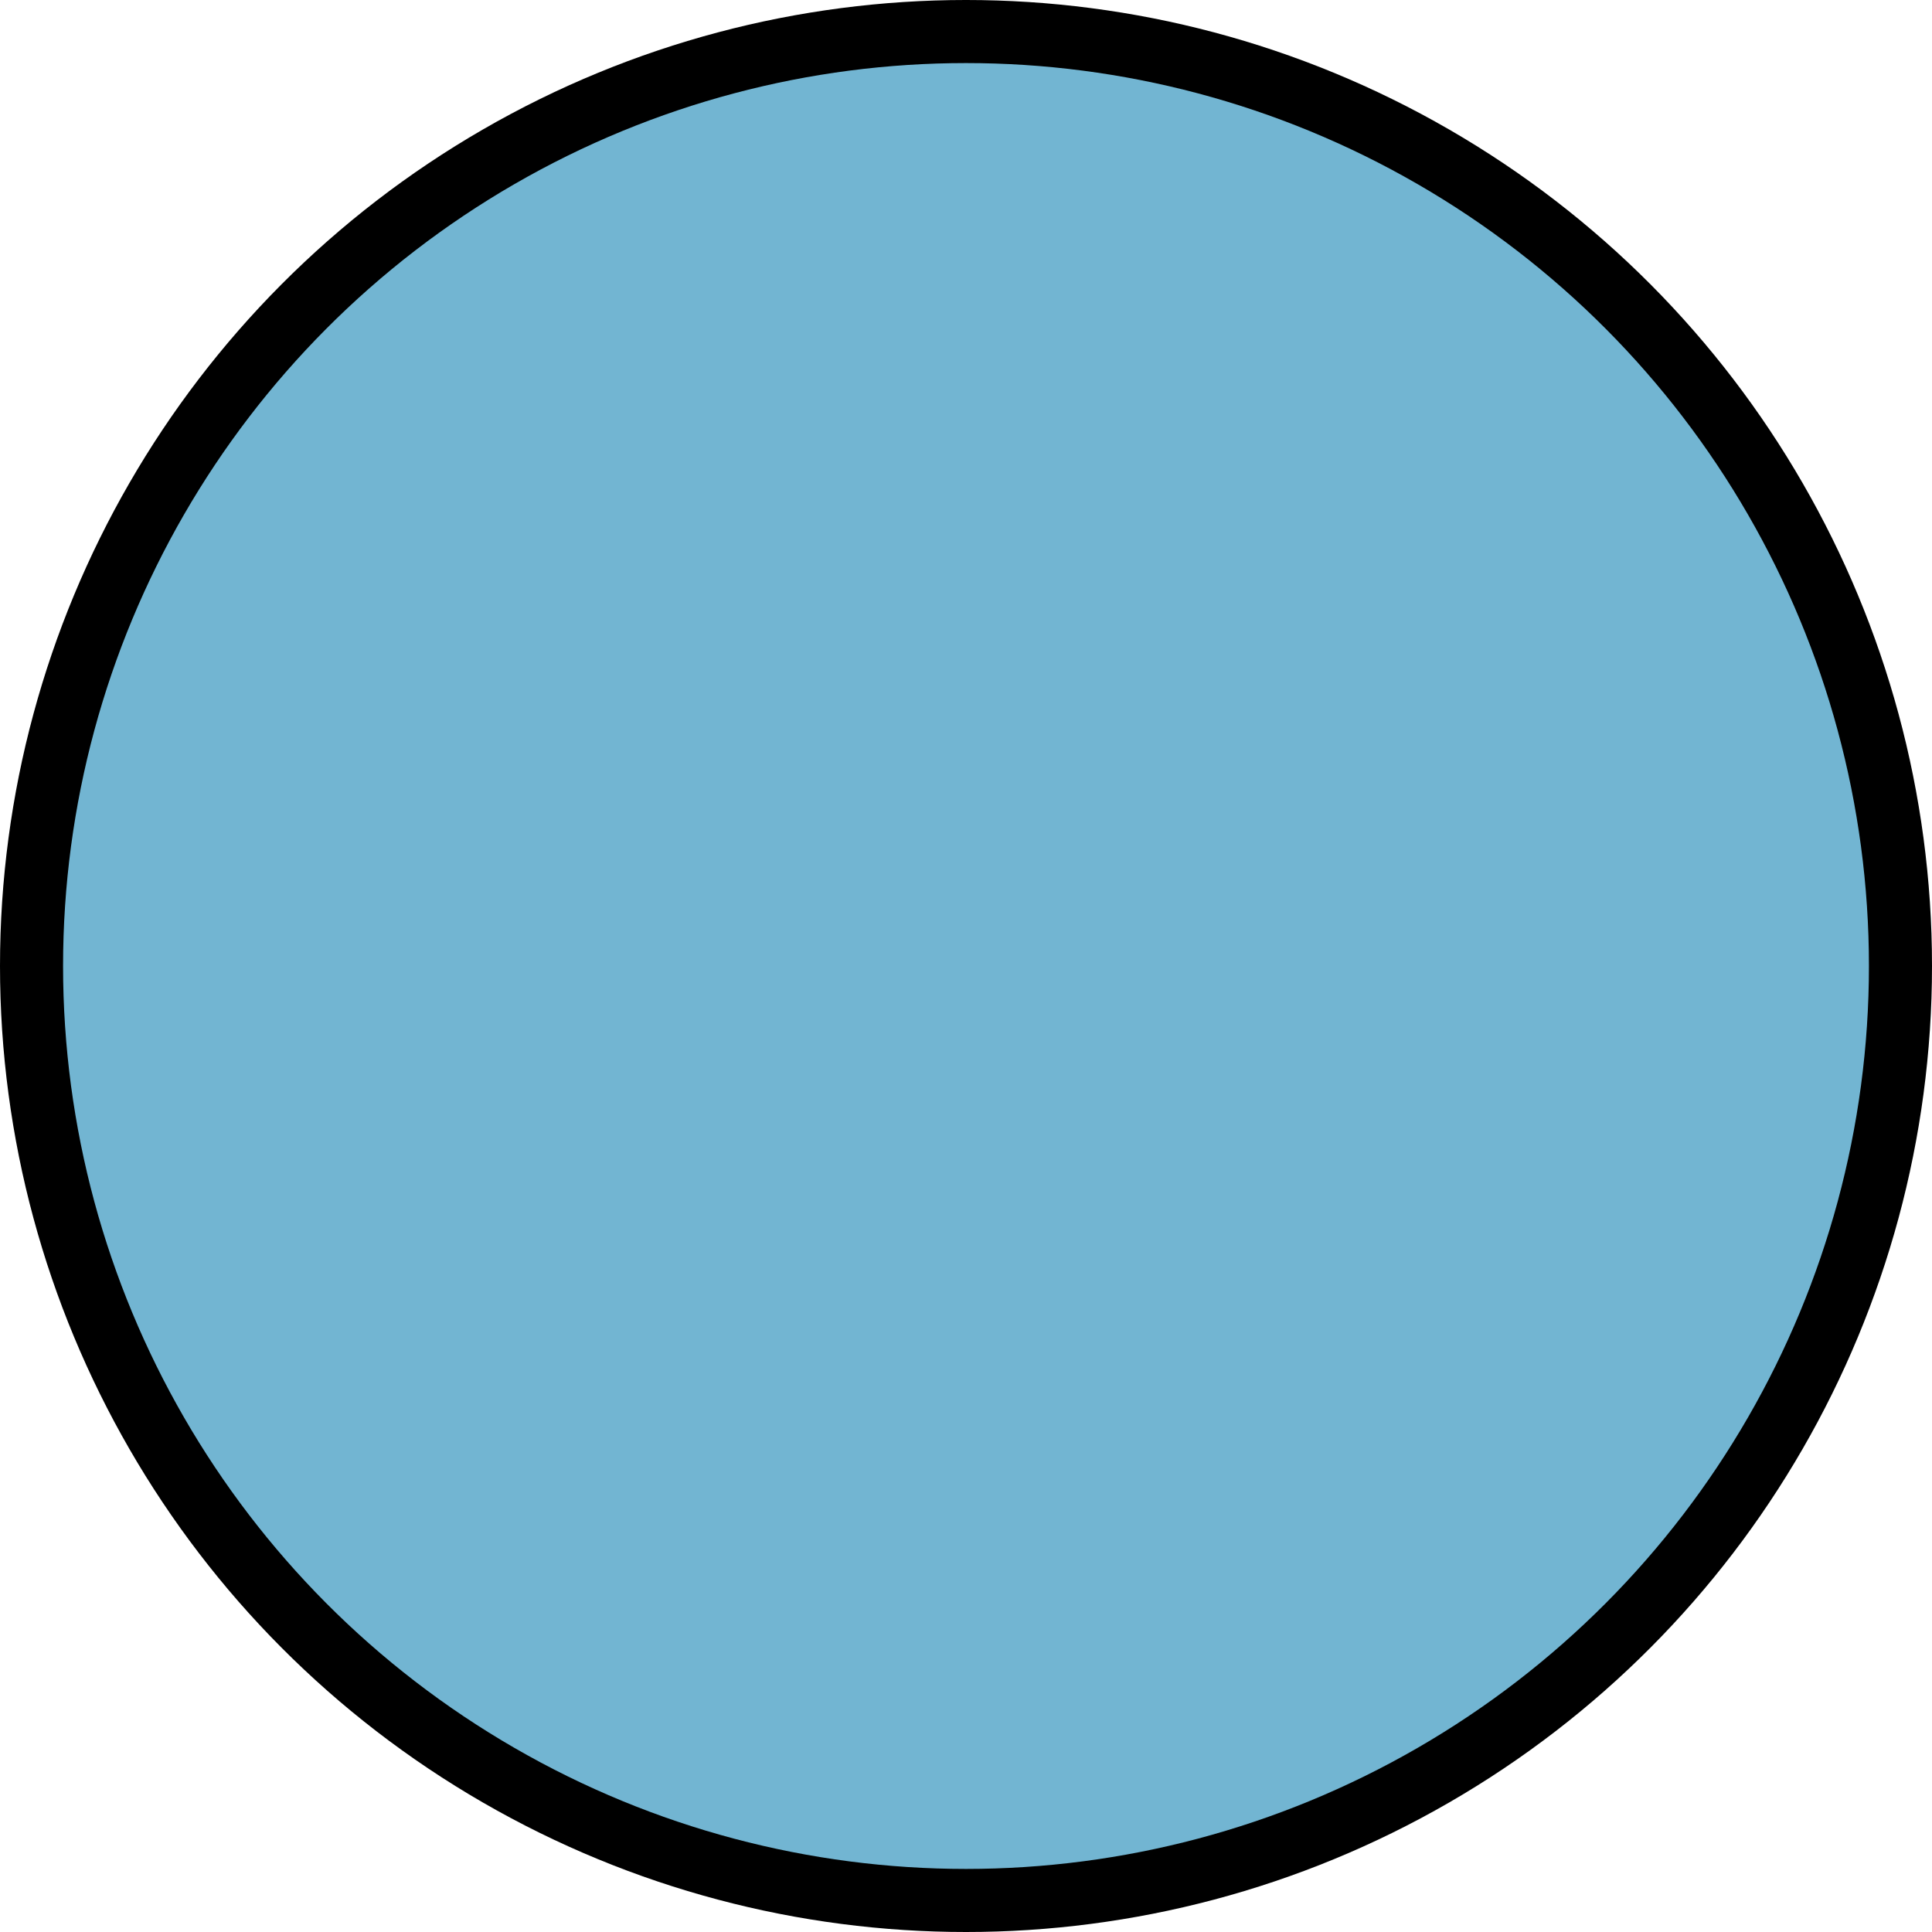 <?xml version="1.0" encoding="UTF-8" standalone="no"?>
<svg
   xmlns:dc="http://purl.org/dc/elements/1.1/"
   xmlns:cc="http://creativecommons.org/ns#"
   xmlns:rdf="http://www.w3.org/1999/02/22-rdf-syntax-ns#"
   xmlns:svg="http://www.w3.org/2000/svg"
   xmlns="http://www.w3.org/2000/svg"
   xmlns:xlink="http://www.w3.org/1999/xlink"
   xmlns:sodipodi="http://sodipodi.sourceforge.net/DTD/sodipodi-0.dtd"
   xmlns:inkscape="http://www.inkscape.org/namespaces/inkscape"
   version="1.0"
   id="svg11543"
   x="0px"
   y="0px"
   width="11"
   height="11"
   viewBox="0 0 2.91 2.91"
   enable-background="new 0 0 28 28"
   xml:space="preserve"
   sodipodi:docname="BTbluesmall1.svg"
   inkscape:version="1.0.2 (e86c870879, 2021-01-15)"><defs
   id="defs54">
	
		<linearGradient
   id="path5961-3_00000037690977164241640150000010190239438185047199_"
   gradientUnits="userSpaceOnUse"
   x1="425.261"
   y1="4588.582"
   x2="438.454"
   y2="4588.582"
   gradientTransform="matrix(0,1,1,0,-4574.582,-417.733)"
   xlink:href="#SVGID_00000062902810955147947180000017029953182049938343_">
		<stop
   offset="0"
   style="stop-color:#ED0F0F"
   id="stop46" />
		<stop
   offset="1"
   style="stop-color:#BF0000"
   id="stop48" />
	</linearGradient>
	
		
</defs>
<sodipodi:namedview
   bordercolor="#666666"
   borderopacity="1.0"
   fit-margin-bottom="0"
   fit-margin-left="0"
   fit-margin-right="0"
   fit-margin-top="0"
   id="base"
   inkscape:current-layer="svg11543"
   inkscape:cx="10.845394"
   inkscape:cy="10.854844"
   inkscape:document-units="mm"
   inkscape:pageopacity="0.0"
   inkscape:pageshadow="2"
   inkscape:window-height="1041"
   inkscape:window-maximized="0"
   inkscape:window-width="1904"
   inkscape:window-x="0"
   inkscape:window-y="0"
   inkscape:zoom="44.8"
   pagecolor="#ffffff"
   showgrid="false"
   units="px"
   inkscape:document-rotation="0"
   scale-x="1">
	</sodipodi:namedview>

<linearGradient
   id="SVGID_00000060724526275470693390000008245162449035415988_"
   gradientUnits="userSpaceOnUse"
   x1="939.747"
   y1="4807.73"
   x2="963.97"
   y2="4807.73"
   gradientTransform="matrix(0,1,1,0,-4793.73,-937.846)">
	<stop
   offset="0.006"
   style="stop-color:#FFFFFF"
   id="stop12" />
	<stop
   offset="1"
   style="stop-color:#7A7A7A"
   id="stop14" />
</linearGradient>


<linearGradient
   id="SVGID_00000062902810955147947180000017029953182049938343_"
   gradientUnits="userSpaceOnUse"
   x1="61.012"
   y1="647.343"
   x2="61.012"
   y2="644.318"
   gradientTransform="translate(-47.006,-631.831)">
	<stop
   offset="0"
   style="stop-color:#FFFBFD"
   id="stop21" />
	<stop
   offset="1"
   style="stop-color:#808080"
   id="stop23" />
</linearGradient>

<linearGradient
   id="SVGID_00000058574683125002154270000012606513362735587759_"
   gradientUnits="userSpaceOnUse"
   x1="-1928.273"
   y1="1097.937"
   x2="-1909.208"
   y2="1097.937"
   gradientTransform="matrix(0,-0.153,0.153,0,-166.151,-291.45)">
	<stop
   offset="0"
   style="stop-color:#B0AEAE"
   id="stop28" />
	<stop
   offset="1"
   style="stop-color:#616161"
   id="stop30" />
</linearGradient>




<circle
   fill="url(#SVGID_00000058574683125002154270000012606513362735587759_)"
   cx="1.455"
   cy="1.455"
   r="1.455"
   id="circle33"
   style="fill:#000000;stroke-width:0.153;fill-opacity:1" /><circle
   cx="1.455"
   cy="1.455"
   r="1.36"
   id="circle35"
   style="fill:#72b5d2;fill-opacity:1;stroke-width:0.153" />
</svg>

